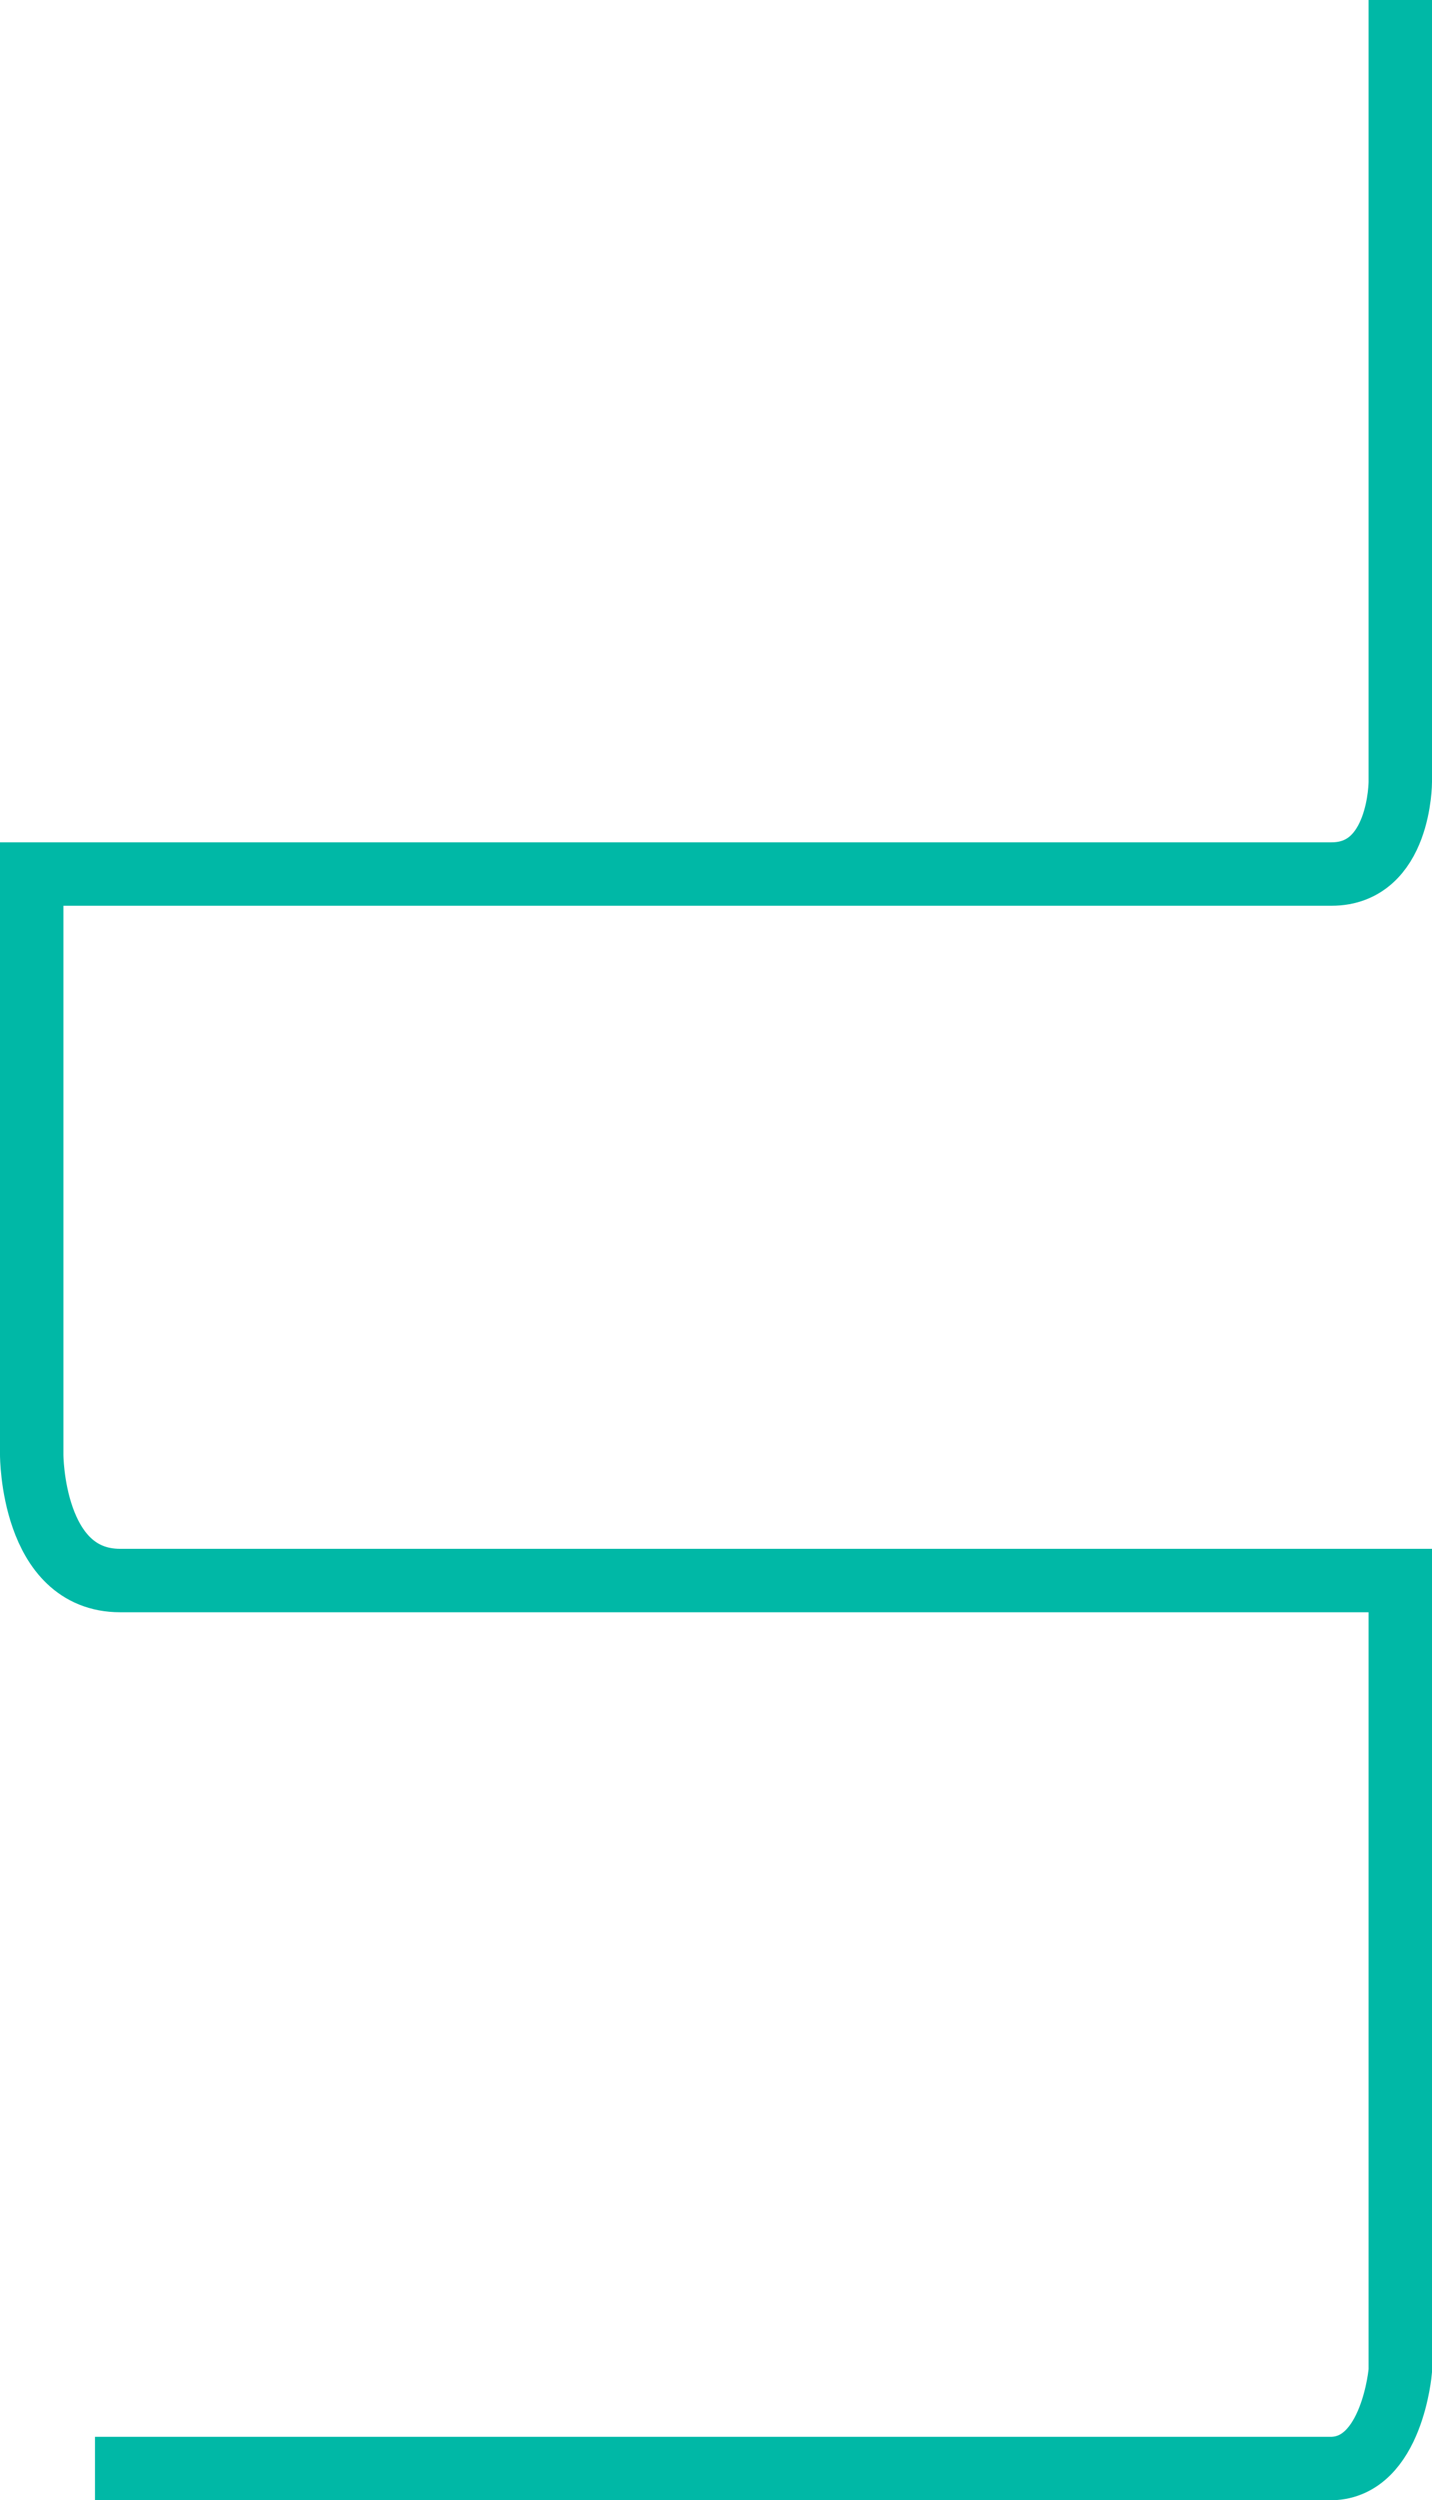 <svg width="271" height="473" viewBox="0 0 271 473" fill="none" xmlns="http://www.w3.org/2000/svg">
<path d="M17.975 467C17.975 467 186.488 467 251.977 467C263.477 466.768 265 448.51 265 448.51V299.007C265 299.007 39.488 299.007 22.744 299.007C6 299.007 6 275.234 6 275.234V165.352C6 165.352 184.708 165.352 251.977 165.352C265 165.352 265 147.919 265 147.919V0" stroke="#00B8A6" stroke-width="12"/>
</svg>
